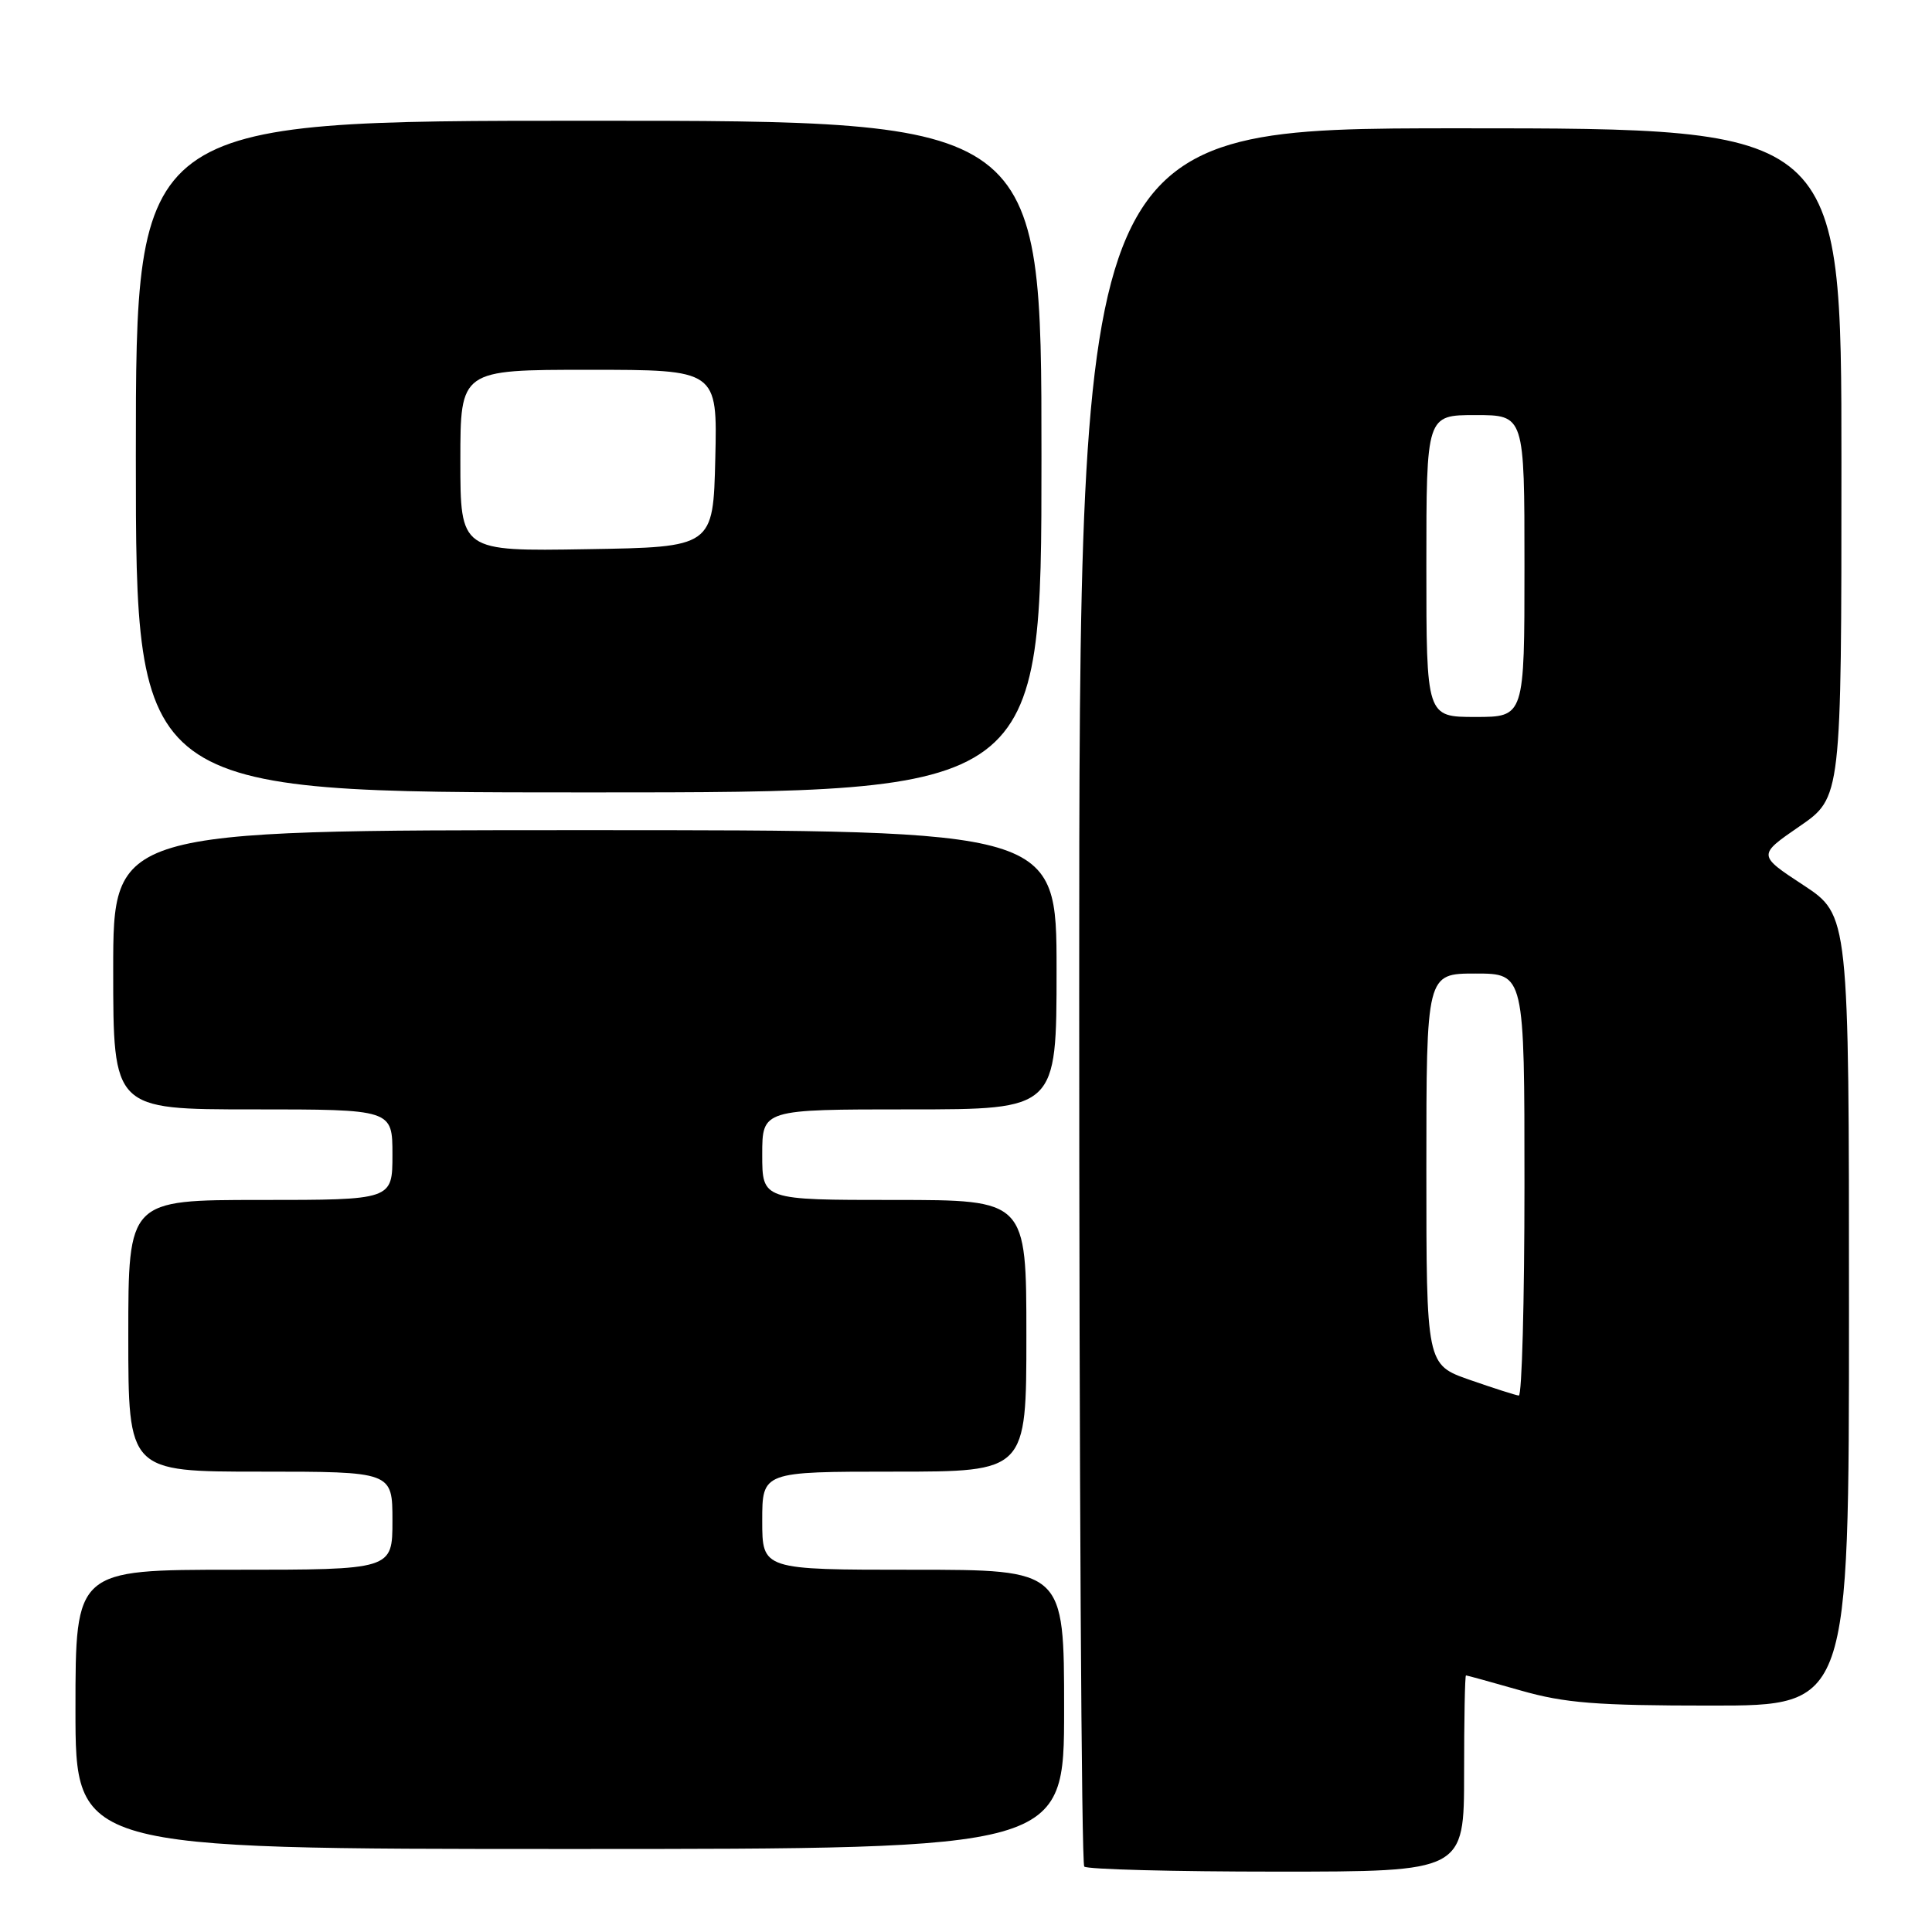 <?xml version="1.0" encoding="UTF-8" standalone="no"?>
<!DOCTYPE svg PUBLIC "-//W3C//DTD SVG 1.1//EN" "http://www.w3.org/Graphics/SVG/1.1/DTD/svg11.dtd" >
<svg xmlns="http://www.w3.org/2000/svg" xmlns:xlink="http://www.w3.org/1999/xlink" version="1.1" viewBox="0 0 256 256">
 <g >
 <path fill="currentColor"
d=" M 194.00 235.00 C 194.00 227.85 194.11 222.00 194.25 222.00 C 194.39 222.00 197.65 222.90 201.50 224.00 C 207.35 225.67 211.49 226.00 226.75 226.00 C 245.00 226.00 245.00 226.00 245.00 173.63 C 245.00 121.26 245.00 121.26 238.95 117.28 C 232.90 113.31 232.90 113.31 238.45 109.49 C 244.00 105.67 244.00 105.67 244.00 61.33 C 244.00 17.00 244.00 17.00 193.50 17.00 C 143.00 17.00 143.00 17.00 143.00 131.83 C 143.00 194.99 143.30 246.97 143.67 247.33 C 144.03 247.70 155.51 248.00 169.17 248.00 C 194.00 248.00 194.00 248.00 194.00 235.00 Z  M 141.00 226.50 C 141.00 208.00 141.00 208.00 121.00 208.00 C 101.00 208.00 101.00 208.00 101.00 201.50 C 101.00 195.00 101.00 195.00 118.50 195.00 C 136.00 195.00 136.00 195.00 136.00 177.00 C 136.00 159.00 136.00 159.00 118.50 159.00 C 101.00 159.00 101.00 159.00 101.00 153.00 C 101.00 147.00 101.00 147.00 120.50 147.00 C 140.00 147.00 140.00 147.00 140.00 128.50 C 140.00 110.00 140.00 110.00 77.50 110.00 C 15.00 110.00 15.00 110.00 15.00 128.50 C 15.00 147.00 15.00 147.00 33.50 147.00 C 52.00 147.00 52.00 147.00 52.00 153.00 C 52.00 159.00 52.00 159.00 34.50 159.00 C 17.00 159.00 17.00 159.00 17.00 177.00 C 17.00 195.00 17.00 195.00 34.50 195.00 C 52.00 195.00 52.00 195.00 52.00 201.50 C 52.00 208.00 52.00 208.00 31.00 208.00 C 10.00 208.00 10.00 208.00 10.00 226.50 C 10.00 245.00 10.00 245.00 75.50 245.00 C 141.00 245.00 141.00 245.00 141.00 226.50 Z  M 138.00 60.50 C 138.00 16.00 138.00 16.00 78.00 16.00 C 18.00 16.00 18.00 16.00 18.00 60.50 C 18.00 105.00 18.00 105.00 78.00 105.00 C 138.00 105.00 138.00 105.00 138.00 60.50 Z  M 194.75 182.84 C 189.00 180.83 189.00 180.83 189.00 154.92 C 189.00 129.00 189.00 129.00 195.50 129.00 C 202.00 129.00 202.00 129.00 202.00 157.00 C 202.00 172.40 201.66 184.96 201.25 184.92 C 200.84 184.88 197.91 183.94 194.75 182.84 Z  M 189.00 75.00 C 189.00 55.00 189.00 55.00 195.50 55.00 C 202.00 55.00 202.00 55.00 202.00 75.00 C 202.00 95.00 202.00 95.00 195.50 95.00 C 189.00 95.00 189.00 95.00 189.00 75.00 Z  M 61.00 61.02 C 61.00 49.00 61.00 49.00 78.03 49.00 C 95.06 49.00 95.06 49.00 94.78 60.75 C 94.50 72.50 94.50 72.50 77.75 72.77 C 61.00 73.05 61.00 73.05 61.00 61.02 Z "/>
</g>
</svg>